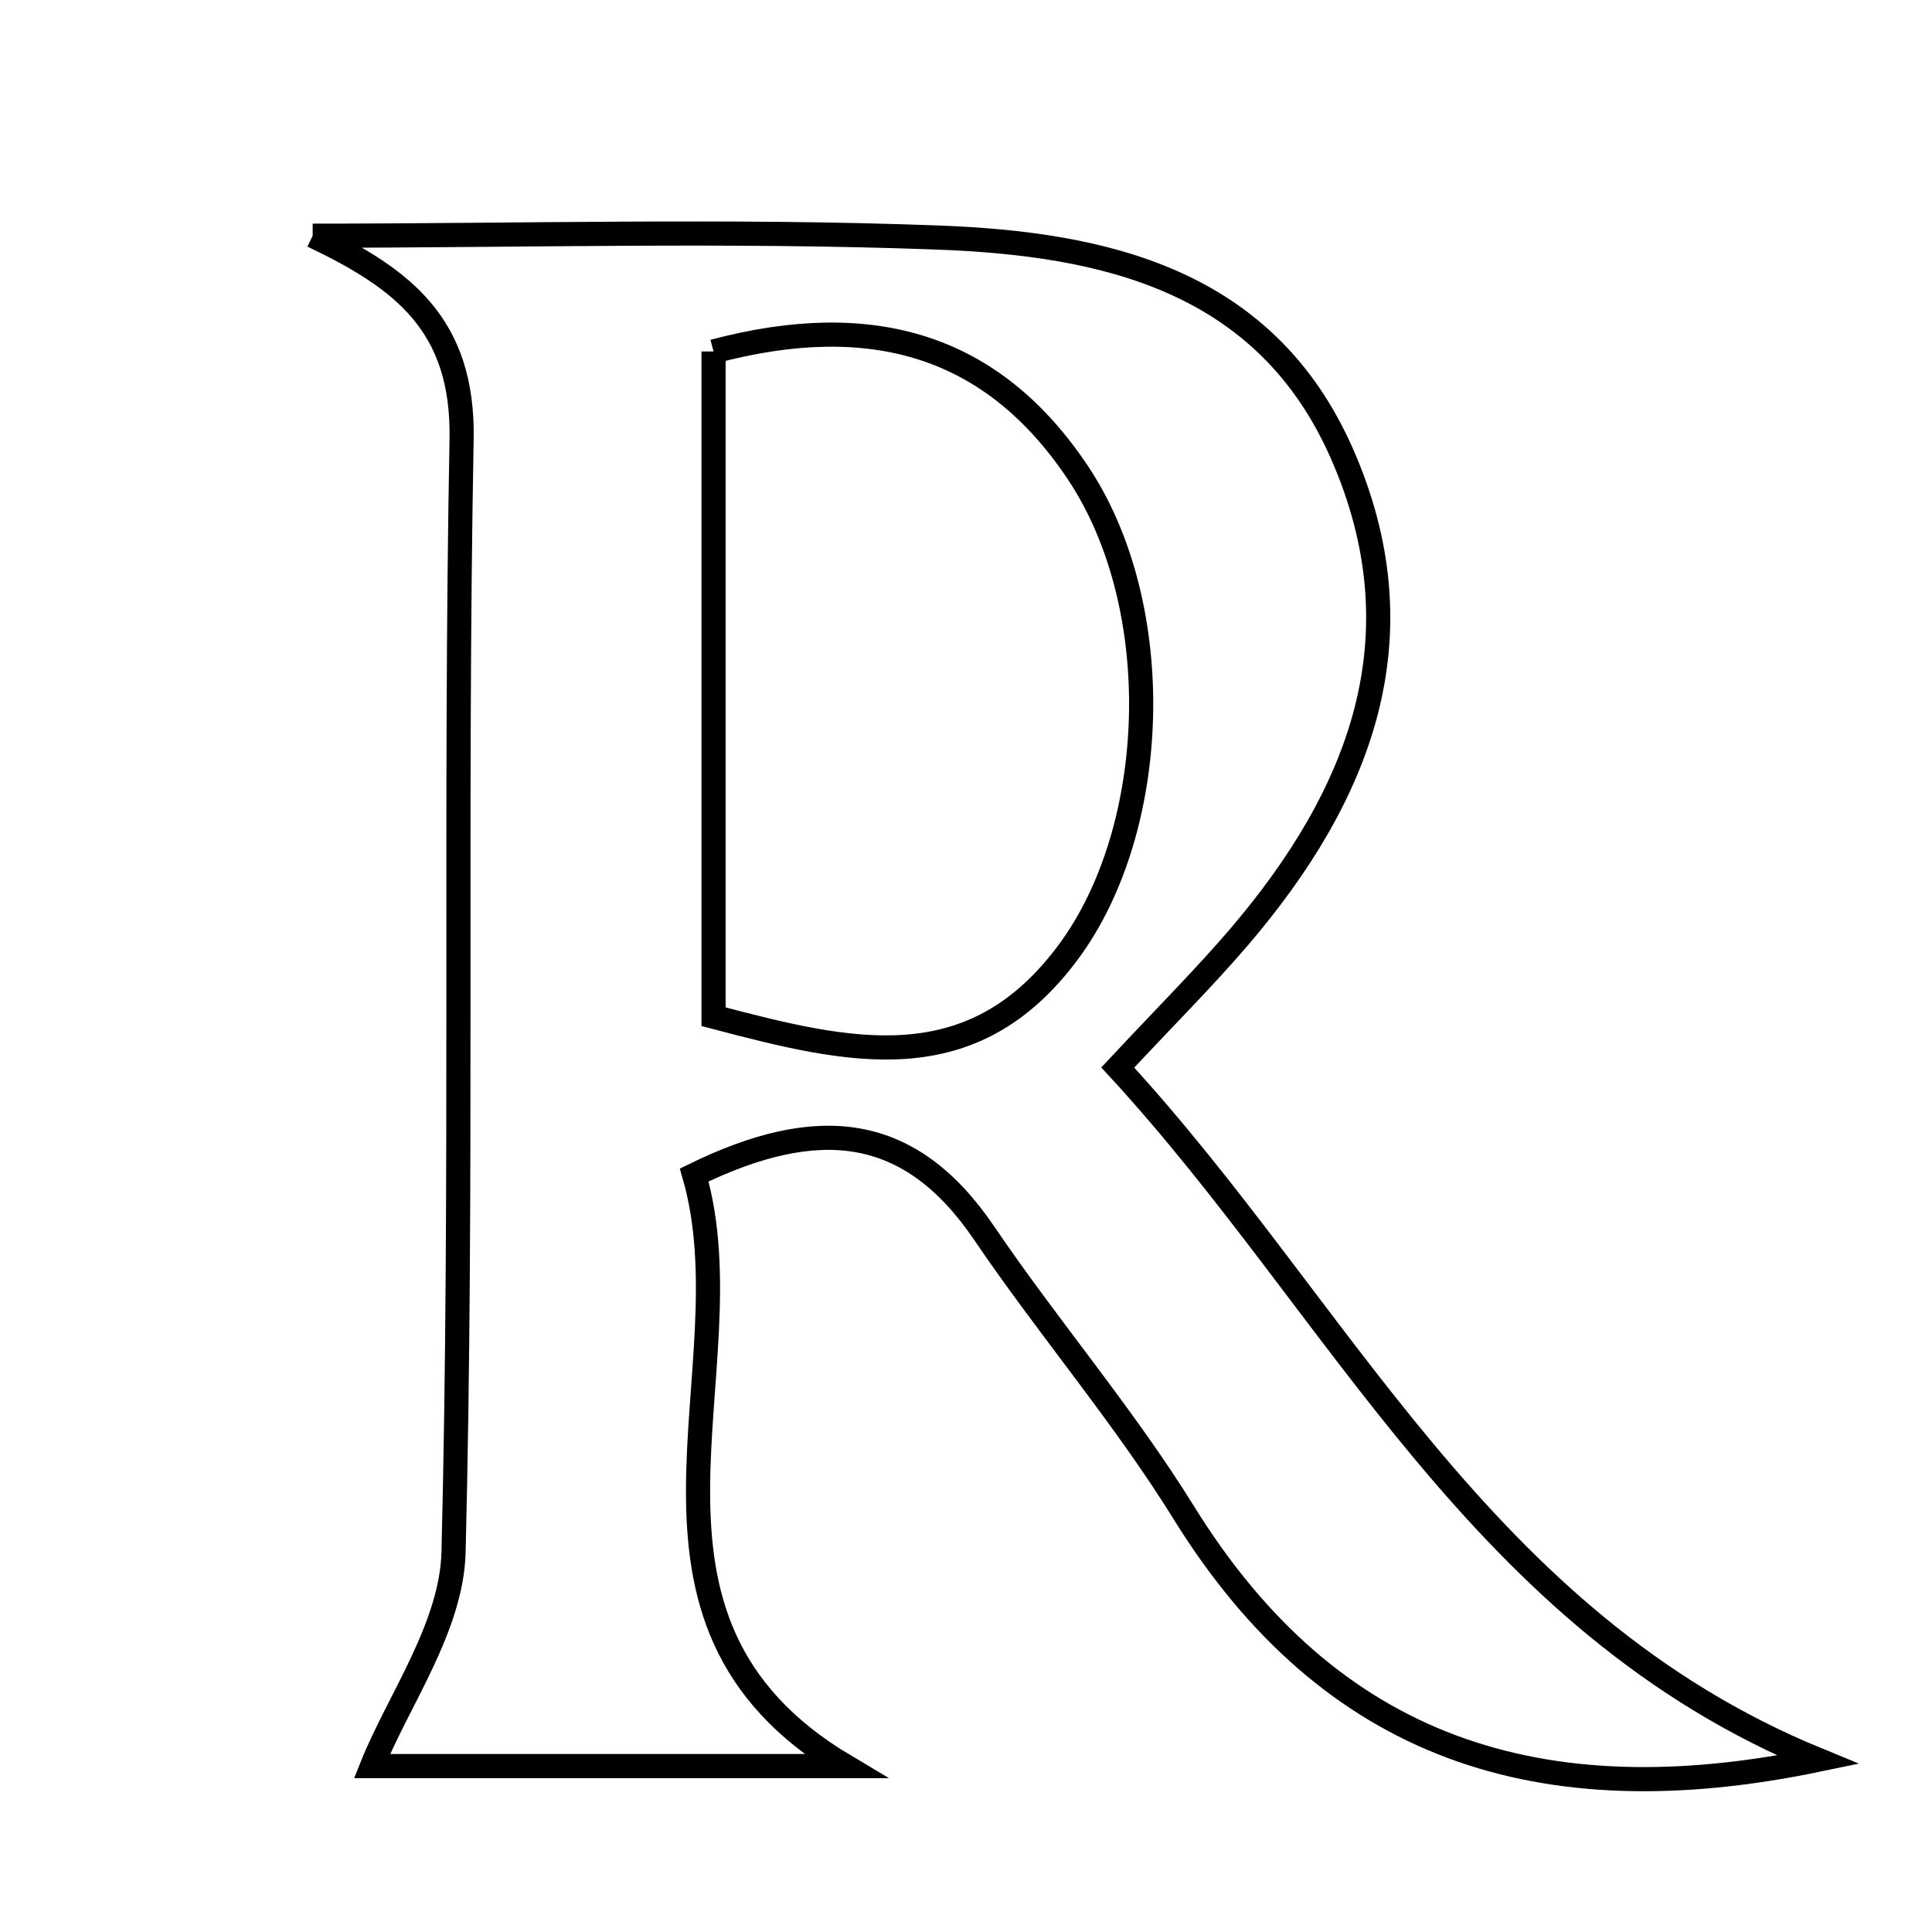 <svg xmlns="http://www.w3.org/2000/svg" viewBox="0.0 0.0 24.0 24.0" height="200px" width="200px"><path fill="none" stroke="black" stroke-width=".3" stroke-opacity="1.0"  filling="0" d="M3.884 2.928 C6.475 2.928 9.069 2.854 11.656 2.951 C13.714 3.029 15.716 3.471 16.668 5.631 C17.671 7.907 16.903 9.874 15.389 11.644 C14.958 12.147 14.488 12.616 13.885 13.261 C16.657 16.267 18.392 20.143 22.582 21.861 C19.132 22.578 16.527 21.729 14.707 18.793 C13.959 17.586 13.025 16.496 12.226 15.319 C11.304 13.96 10.165 13.844 8.624 14.596 C9.328 17.041 7.422 20.111 10.498 21.939 C8.602 21.939 6.488 21.939 4.621 21.939 C4.945 21.129 5.61 20.214 5.634 19.283 C5.75 14.678 5.647 10.067 5.734 5.46 C5.761 4.029 5 3.461 3.884 2.928"></path>
<path fill="none" stroke="black" stroke-width=".3" stroke-opacity="1.0"  filling="0" d="M8.864 4.366 C10.842 3.841 12.335 4.291 13.39 5.872 C14.506 7.545 14.404 10.3 13.27 11.828 C12.069 13.447 10.556 13.076 8.864 12.63 C8.864 9.881 8.864 7.225 8.864 4.366"></path></svg>
